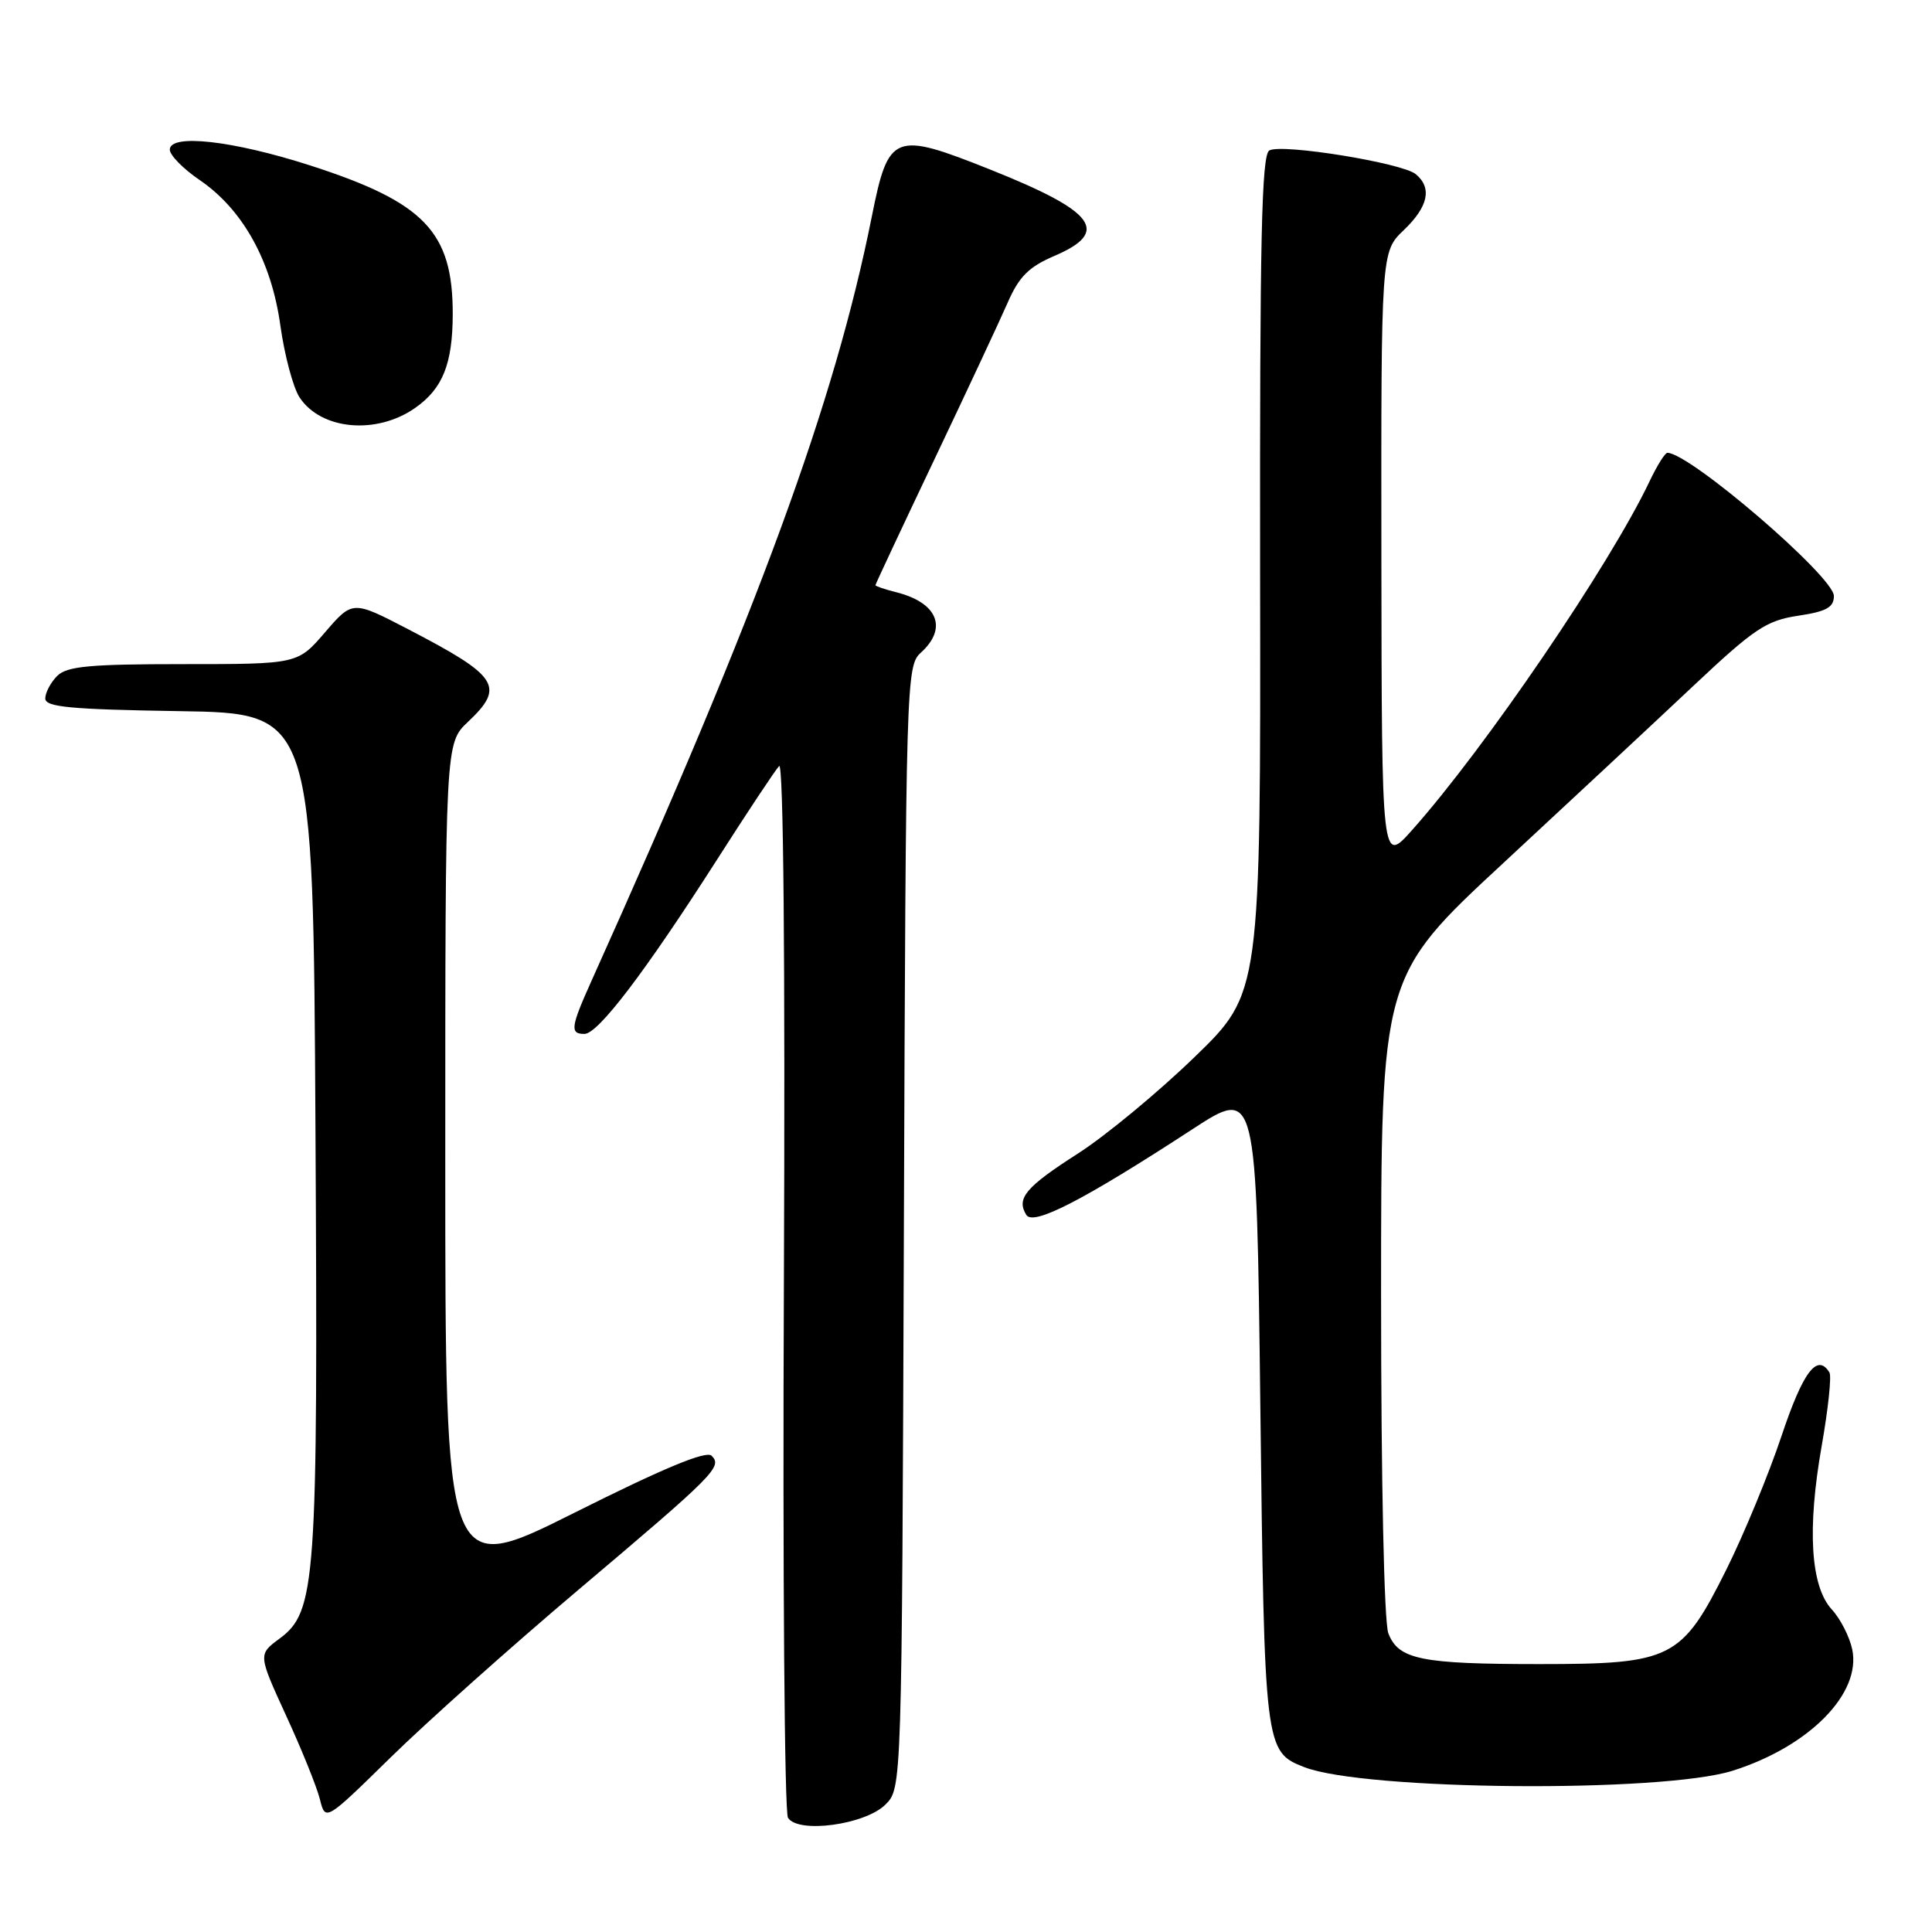 <?xml version="1.0" encoding="UTF-8" standalone="no"?>
<!DOCTYPE svg PUBLIC "-//W3C//DTD SVG 1.1//EN" "http://www.w3.org/Graphics/SVG/1.1/DTD/svg11.dtd" >
<svg xmlns="http://www.w3.org/2000/svg" xmlns:xlink="http://www.w3.org/1999/xlink" version="1.1" viewBox="0 0 256 256">
 <g >
 <path fill="currentColor"
d=" M 117.33 239.11 C 119.50 236.95 119.50 236.95 119.77 162.61 C 120.03 89.96 120.08 88.24 122.02 86.48 C 125.62 83.22 124.24 79.85 118.74 78.47 C 117.23 78.09 116.00 77.67 116.00 77.54 C 116.00 77.41 119.51 69.92 123.80 60.90 C 128.09 51.88 132.46 42.53 133.51 40.13 C 135.02 36.66 136.31 35.37 139.71 33.91 C 147.16 30.72 145.18 28.04 131.24 22.48 C 118.41 17.36 117.73 17.63 115.51 28.74 C 110.58 53.37 100.61 80.57 78.42 129.87 C 75.61 136.11 75.49 137.00 77.44 137.00 C 79.24 137.00 85.42 128.89 94.95 114.00 C 98.99 107.67 102.72 102.05 103.24 101.50 C 103.81 100.88 104.05 127.15 103.87 170.00 C 103.70 208.23 103.95 240.11 104.41 240.86 C 105.74 243.00 114.65 241.79 117.33 239.11 Z  M 76.58 210.71 C 94.80 195.31 95.75 194.35 94.29 192.89 C 93.58 192.18 87.86 194.56 76.13 200.44 C 59.00 209.01 59.00 209.01 59.00 153.75 C 59.00 98.49 59.00 98.49 62.00 95.66 C 66.96 90.98 66.08 89.61 54.11 83.39 C 46.72 79.55 46.72 79.55 43.08 83.77 C 39.45 88.00 39.45 88.00 24.29 88.00 C 11.85 88.00 8.86 88.28 7.57 89.57 C 6.71 90.44 6.00 91.78 6.00 92.55 C 6.00 93.69 9.30 94.00 23.75 94.23 C 41.50 94.50 41.50 94.50 41.80 149.50 C 42.14 209.89 41.88 213.55 37.02 217.14 C 34.20 219.23 34.20 219.23 37.93 227.37 C 39.99 231.84 41.99 236.81 42.39 238.42 C 43.12 241.34 43.12 241.34 51.81 232.82 C 56.59 228.14 67.73 218.19 76.58 210.71 Z  M 229.59 234.63 C 239.74 231.42 246.66 224.39 245.43 218.55 C 245.07 216.87 243.86 214.49 242.72 213.26 C 239.91 210.20 239.44 202.63 241.38 191.61 C 242.24 186.72 242.71 182.34 242.41 181.86 C 240.80 179.25 238.91 181.75 236.07 190.25 C 234.37 195.34 231.07 203.32 228.74 208.00 C 222.83 219.84 221.53 220.50 204.00 220.50 C 188.26 220.50 185.29 219.89 183.96 216.41 C 183.40 214.92 183.00 196.33 183.00 171.62 C 183.00 129.37 183.00 129.37 199.25 114.31 C 208.19 106.02 219.55 95.43 224.50 90.77 C 232.43 83.31 234.06 82.22 238.25 81.59 C 242.01 81.03 243.00 80.48 243.00 78.97 C 243.00 76.42 223.92 60.02 220.94 60.00 C 220.62 60.00 219.57 61.69 218.59 63.75 C 213.33 74.83 196.75 99.18 187.10 110.00 C 183.09 114.50 183.09 114.50 183.04 73.94 C 183.00 33.37 183.00 33.37 186.00 30.50 C 189.26 27.38 189.79 24.90 187.60 23.08 C 185.80 21.59 169.91 19.01 168.20 19.93 C 167.16 20.50 166.92 31.58 166.97 76.11 C 167.05 131.59 167.05 131.59 158.27 140.08 C 153.45 144.75 146.50 150.50 142.83 152.85 C 135.89 157.30 134.64 158.79 135.99 160.98 C 136.91 162.47 143.56 159.04 158.00 149.63 C 166.50 144.09 166.50 144.09 167.00 186.29 C 167.54 231.68 167.59 232.11 172.81 234.15 C 180.77 237.26 220.20 237.59 229.59 234.63 Z  M 55.00 54.06 C 58.66 51.50 59.97 48.23 59.99 41.65 C 60.01 30.71 56.26 26.80 41.03 21.90 C 30.82 18.62 22.50 17.69 22.50 19.83 C 22.50 20.56 24.26 22.36 26.42 23.83 C 32.17 27.74 35.97 34.58 37.15 43.14 C 37.70 47.07 38.84 51.35 39.69 52.65 C 42.52 56.97 49.87 57.65 55.00 54.06 Z "/>
</g>
</svg>